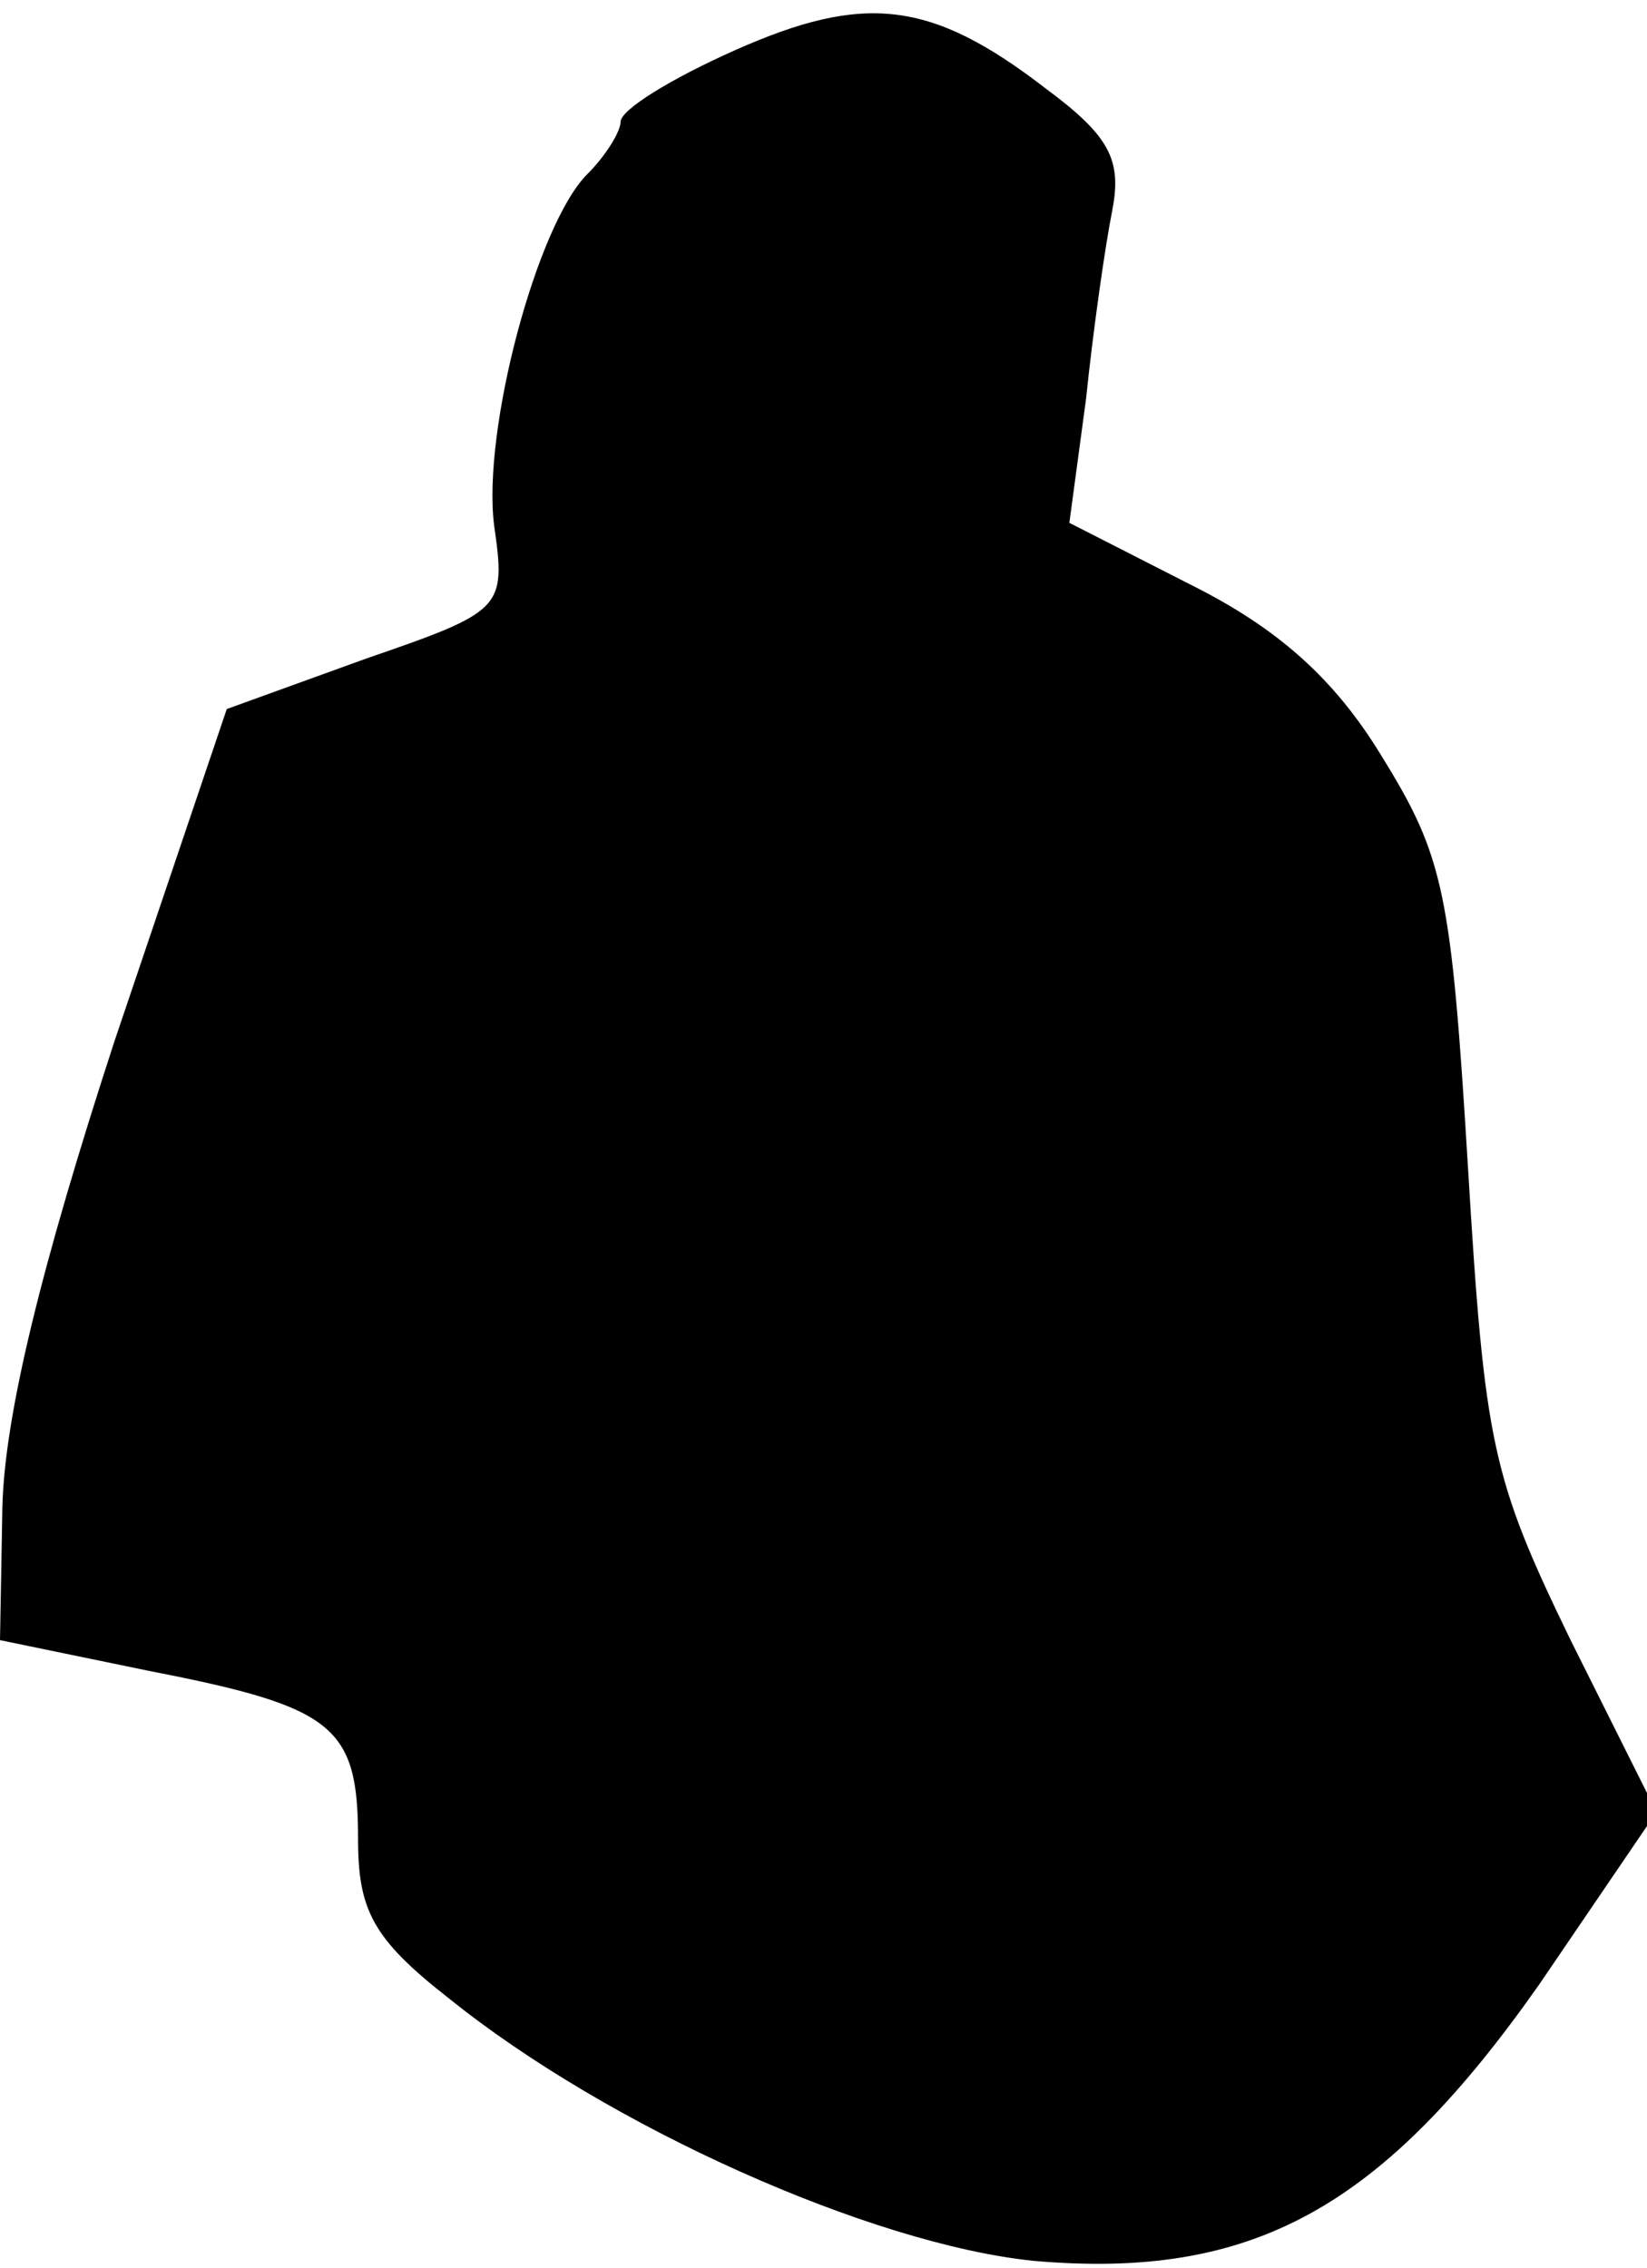 <?xml version="1.0" standalone="no"?>
<!DOCTYPE svg PUBLIC "-//W3C//DTD SVG 20010904//EN"
 "http://www.w3.org/TR/2001/REC-SVG-20010904/DTD/svg10.dtd">
<svg version="1.0" xmlns="http://www.w3.org/2000/svg"
 width="69pt" height="95pt" viewBox="0 0 69 95"
 preserveAspectRatio="xMidYMid meet">
<g transform="translate(0,95) scale(0.1,-0.1)"
fill="#000000" stroke="none">
<path fill="#000000" stroke="none" d="M308 929 c-27 -12 -48 -25 -48 -30 0
-4 -6 -14 -14 -22 -21 -21 -44 -107 -39 -147 5 -35 4 -36 -54 -56 l-58 -21
-47 -139 c-31 -95 -46 -157 -47 -195 l-1 -56 63 -13 c77 -15 87 -23 87 -70 0
-30 6 -42 38 -67 67 -54 177 -103 245 -110 92 -8 146 22 212 116 l49 72 -36
72 c-33 68 -36 82 -43 198 -7 115 -10 130 -36 172 -20 33 -44 54 -80 72 l-51
26 7 52 c3 29 8 64 11 79 4 21 -1 31 -28 51 -48 37 -76 40 -130 16z"/>
</g>
</svg>
